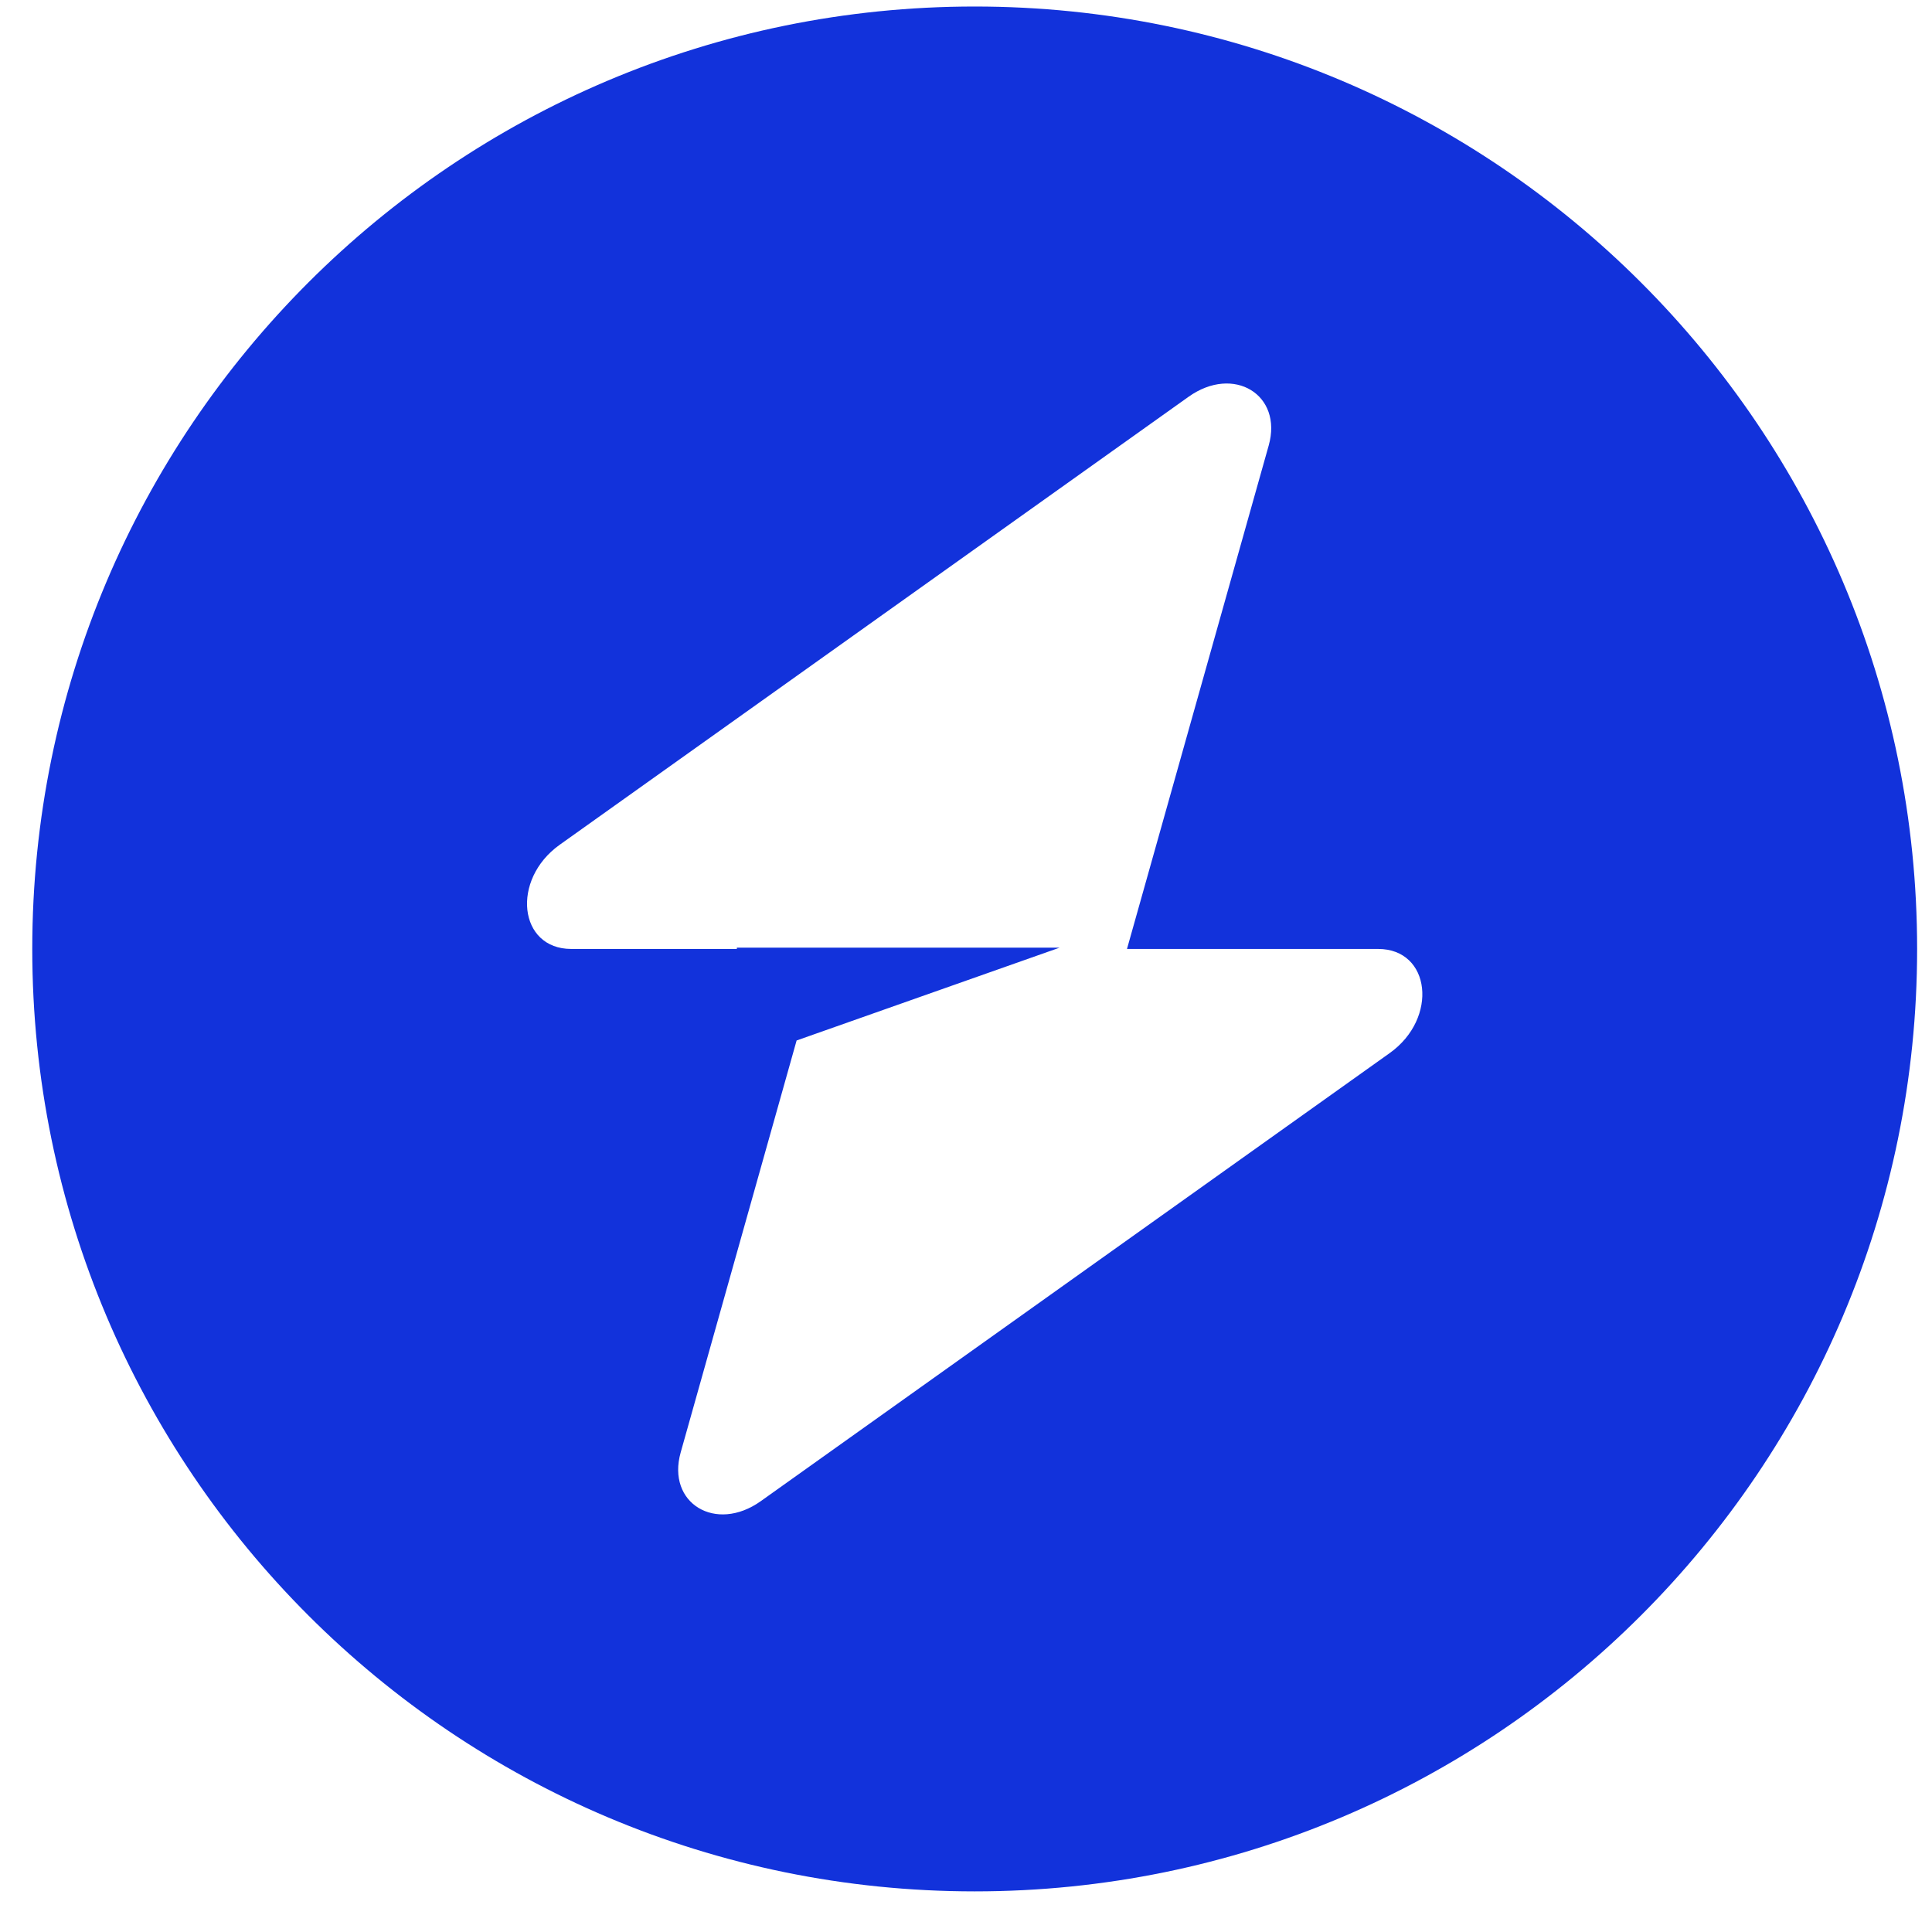 <svg width="40" height="40" viewBox="0 0 40 40" fill="none" xmlns="http://www.w3.org/2000/svg">
<path fill-rule="evenodd" clip-rule="evenodd" d="M20.18 39.159C30.956 39.159 39.692 30.423 39.692 19.647C39.692 8.871 30.956 0.135 20.18 0.135C9.404 0.135 0.668 8.871 0.668 19.647C0.668 30.423 9.404 39.159 20.18 39.159ZM26.267 9.224C26.563 8.172 25.542 7.55 24.609 8.214L11.588 17.49C10.576 18.211 10.735 19.647 11.827 19.647H15.256V19.62H21.939L16.493 21.542L14.093 30.07C13.796 31.122 14.818 31.744 15.751 31.08L28.772 21.803C29.784 21.083 29.624 19.647 28.533 19.647H23.333L26.267 9.224Z" fill="#1232DB"/>
</svg>
